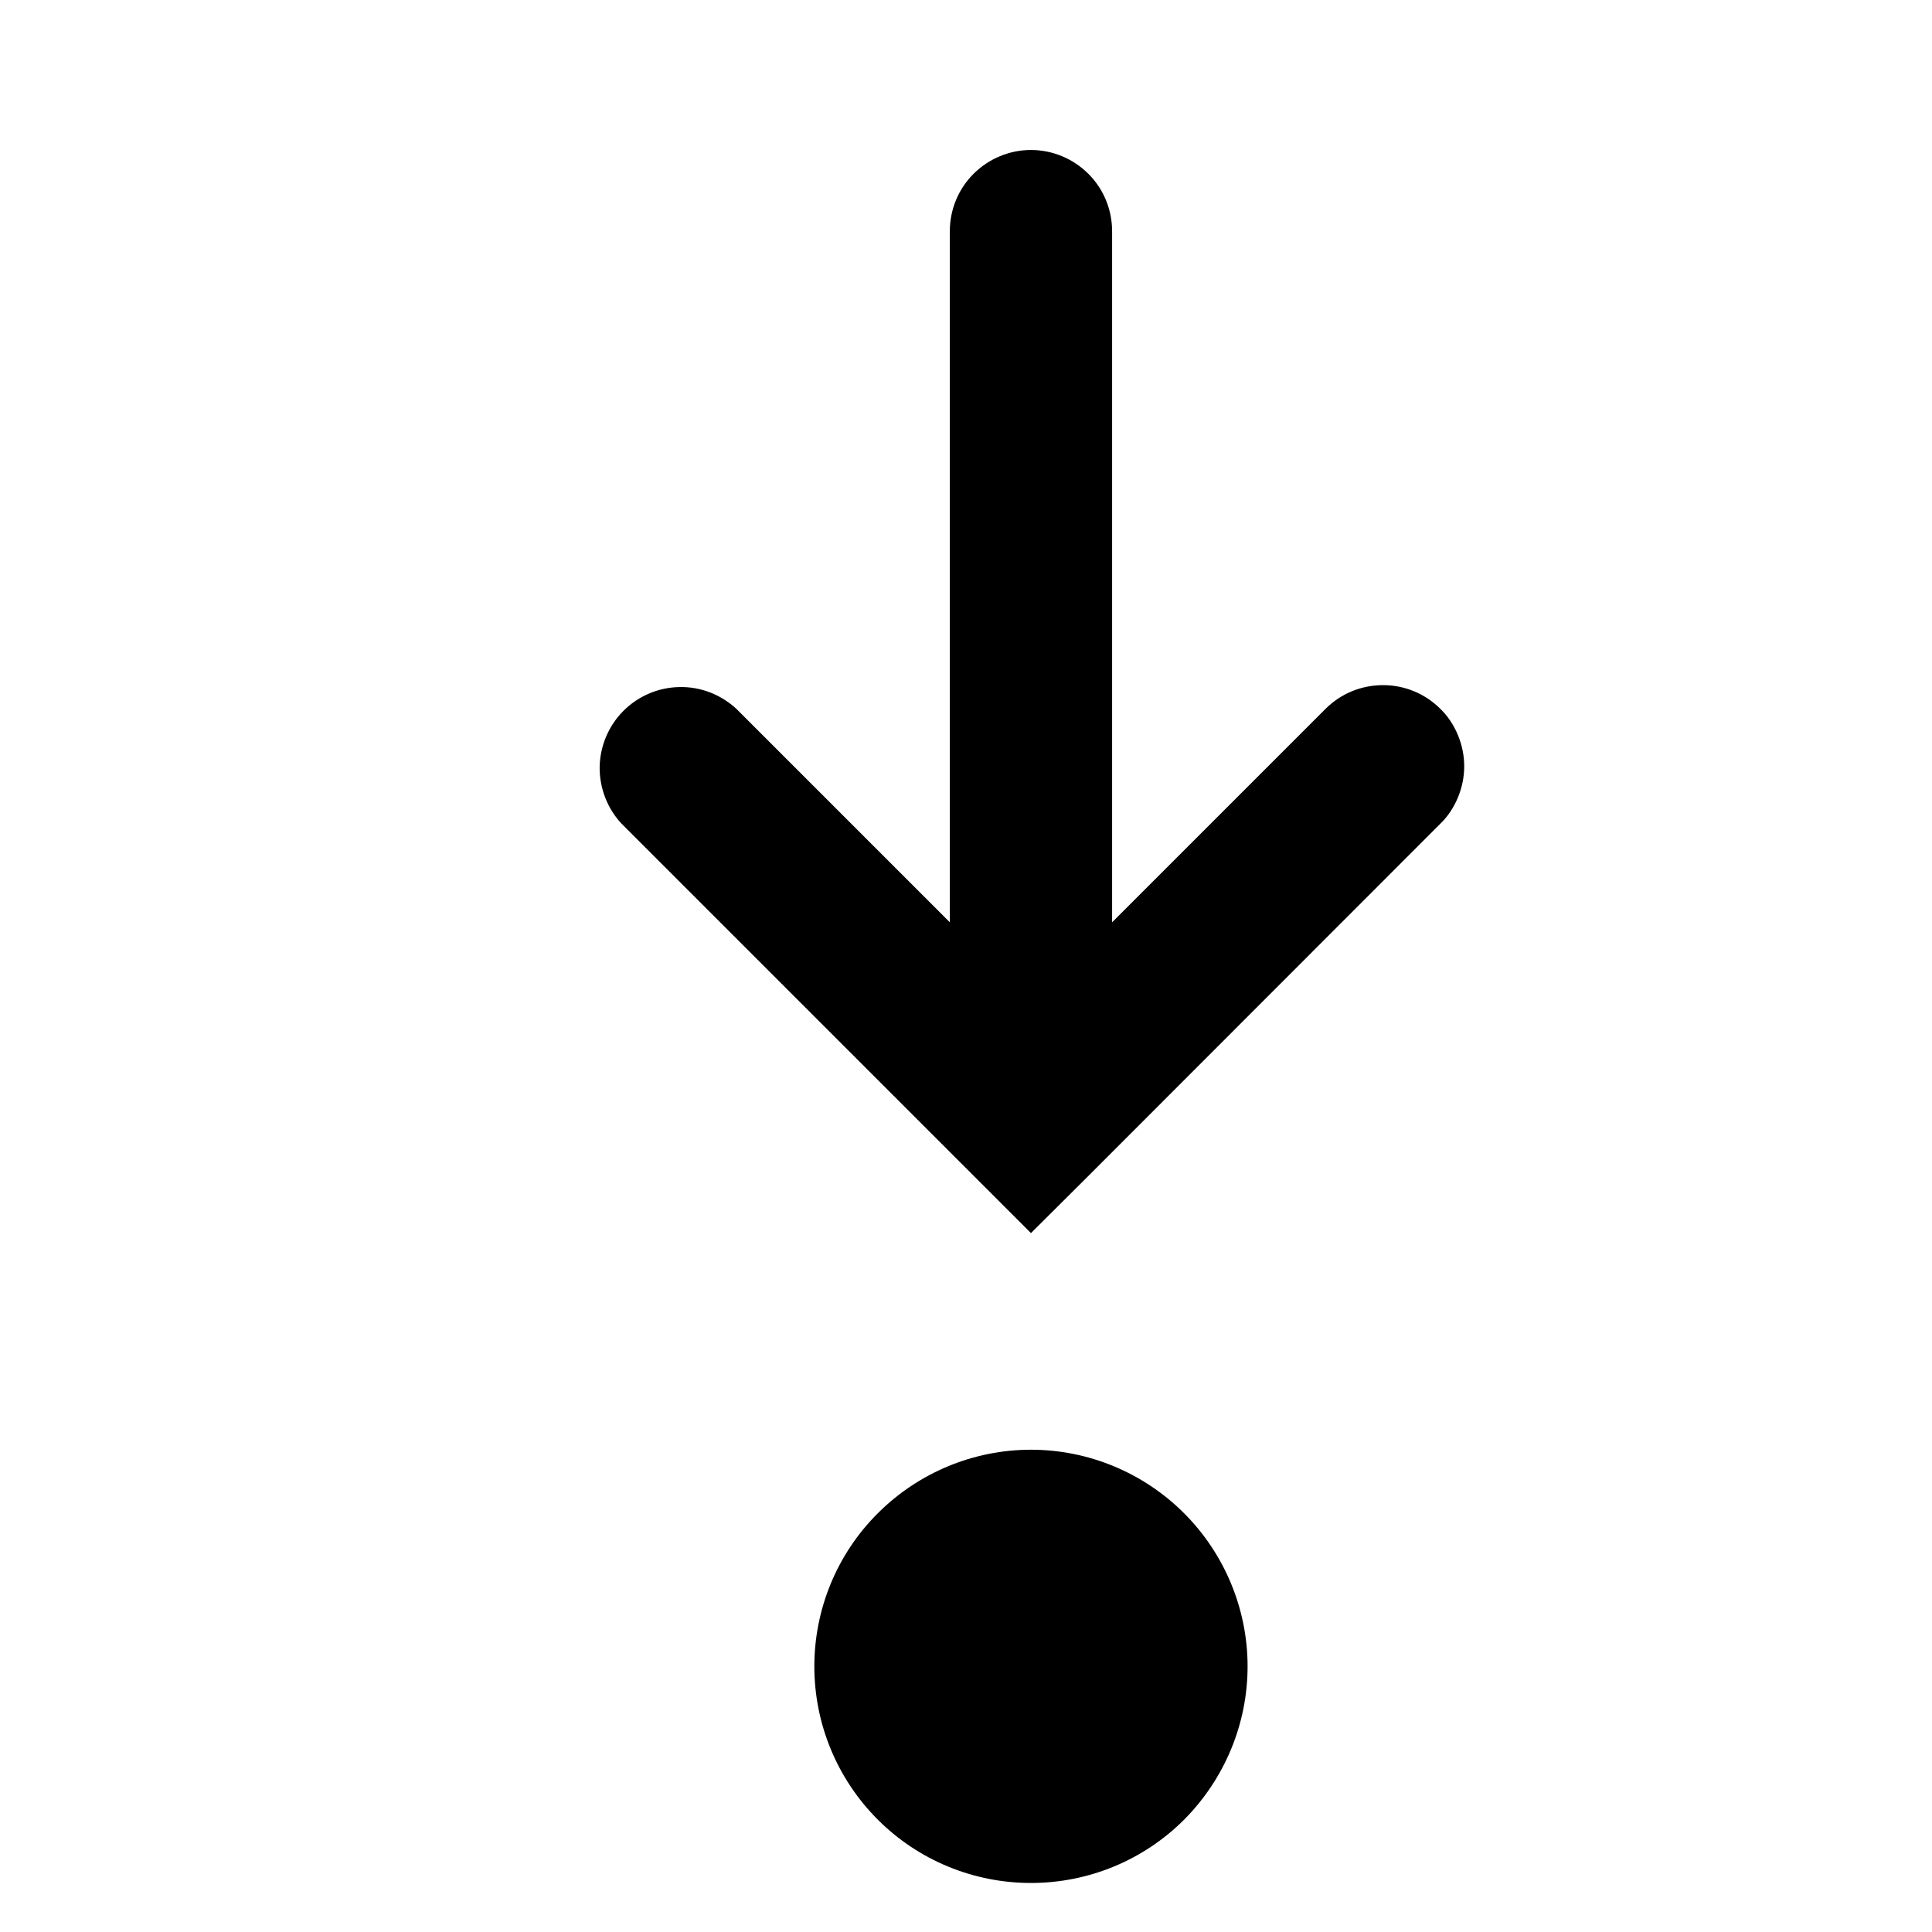 <svg width="8" height="8" viewBox="0 0 8 8" fill="none" xmlns="http://www.w3.org/2000/svg">
<g clip-path="url(#clip0_25_1631)">
<path fill-rule="evenodd" clip-rule="evenodd" d="M5.166 6.9C5.166 7.138 5.071 7.366 4.903 7.535C4.735 7.703 4.507 7.797 4.269 7.797C4.031 7.797 3.803 7.703 3.635 7.535C3.466 7.366 3.372 7.138 3.372 6.9C3.372 6.663 3.466 6.434 3.635 6.266C3.803 6.098 4.031 6.003 4.269 6.003C4.507 6.003 4.735 6.098 4.903 6.266C5.071 6.434 5.166 6.663 5.166 6.9ZM5.964 2.935C5.901 2.872 5.816 2.837 5.727 2.837C5.637 2.837 5.552 2.872 5.489 2.935L4.605 3.819V0.958C4.605 0.868 4.57 0.783 4.507 0.72C4.444 0.657 4.358 0.621 4.269 0.621C4.18 0.621 4.094 0.657 4.031 0.72C3.968 0.783 3.933 0.868 3.933 0.958V3.819L3.049 2.935C2.985 2.876 2.901 2.843 2.814 2.845C2.727 2.846 2.643 2.882 2.582 2.943C2.52 3.005 2.485 3.088 2.483 3.175C2.482 3.262 2.514 3.347 2.574 3.411L4.031 4.868L4.269 5.106L4.507 4.869L5.964 3.411C5.996 3.38 6.02 3.343 6.037 3.302C6.054 3.261 6.063 3.217 6.063 3.173C6.063 3.129 6.054 3.085 6.037 3.044C6.02 3.003 5.996 2.966 5.964 2.935Z" fill="black"/>
</g>
<defs>
<clipPath id="clip0_25_1631">
<rect width="7.176" height="7.176" fill="white" transform="translate(0.681 0.621)"/>
</clipPath>
</defs>
</svg>
